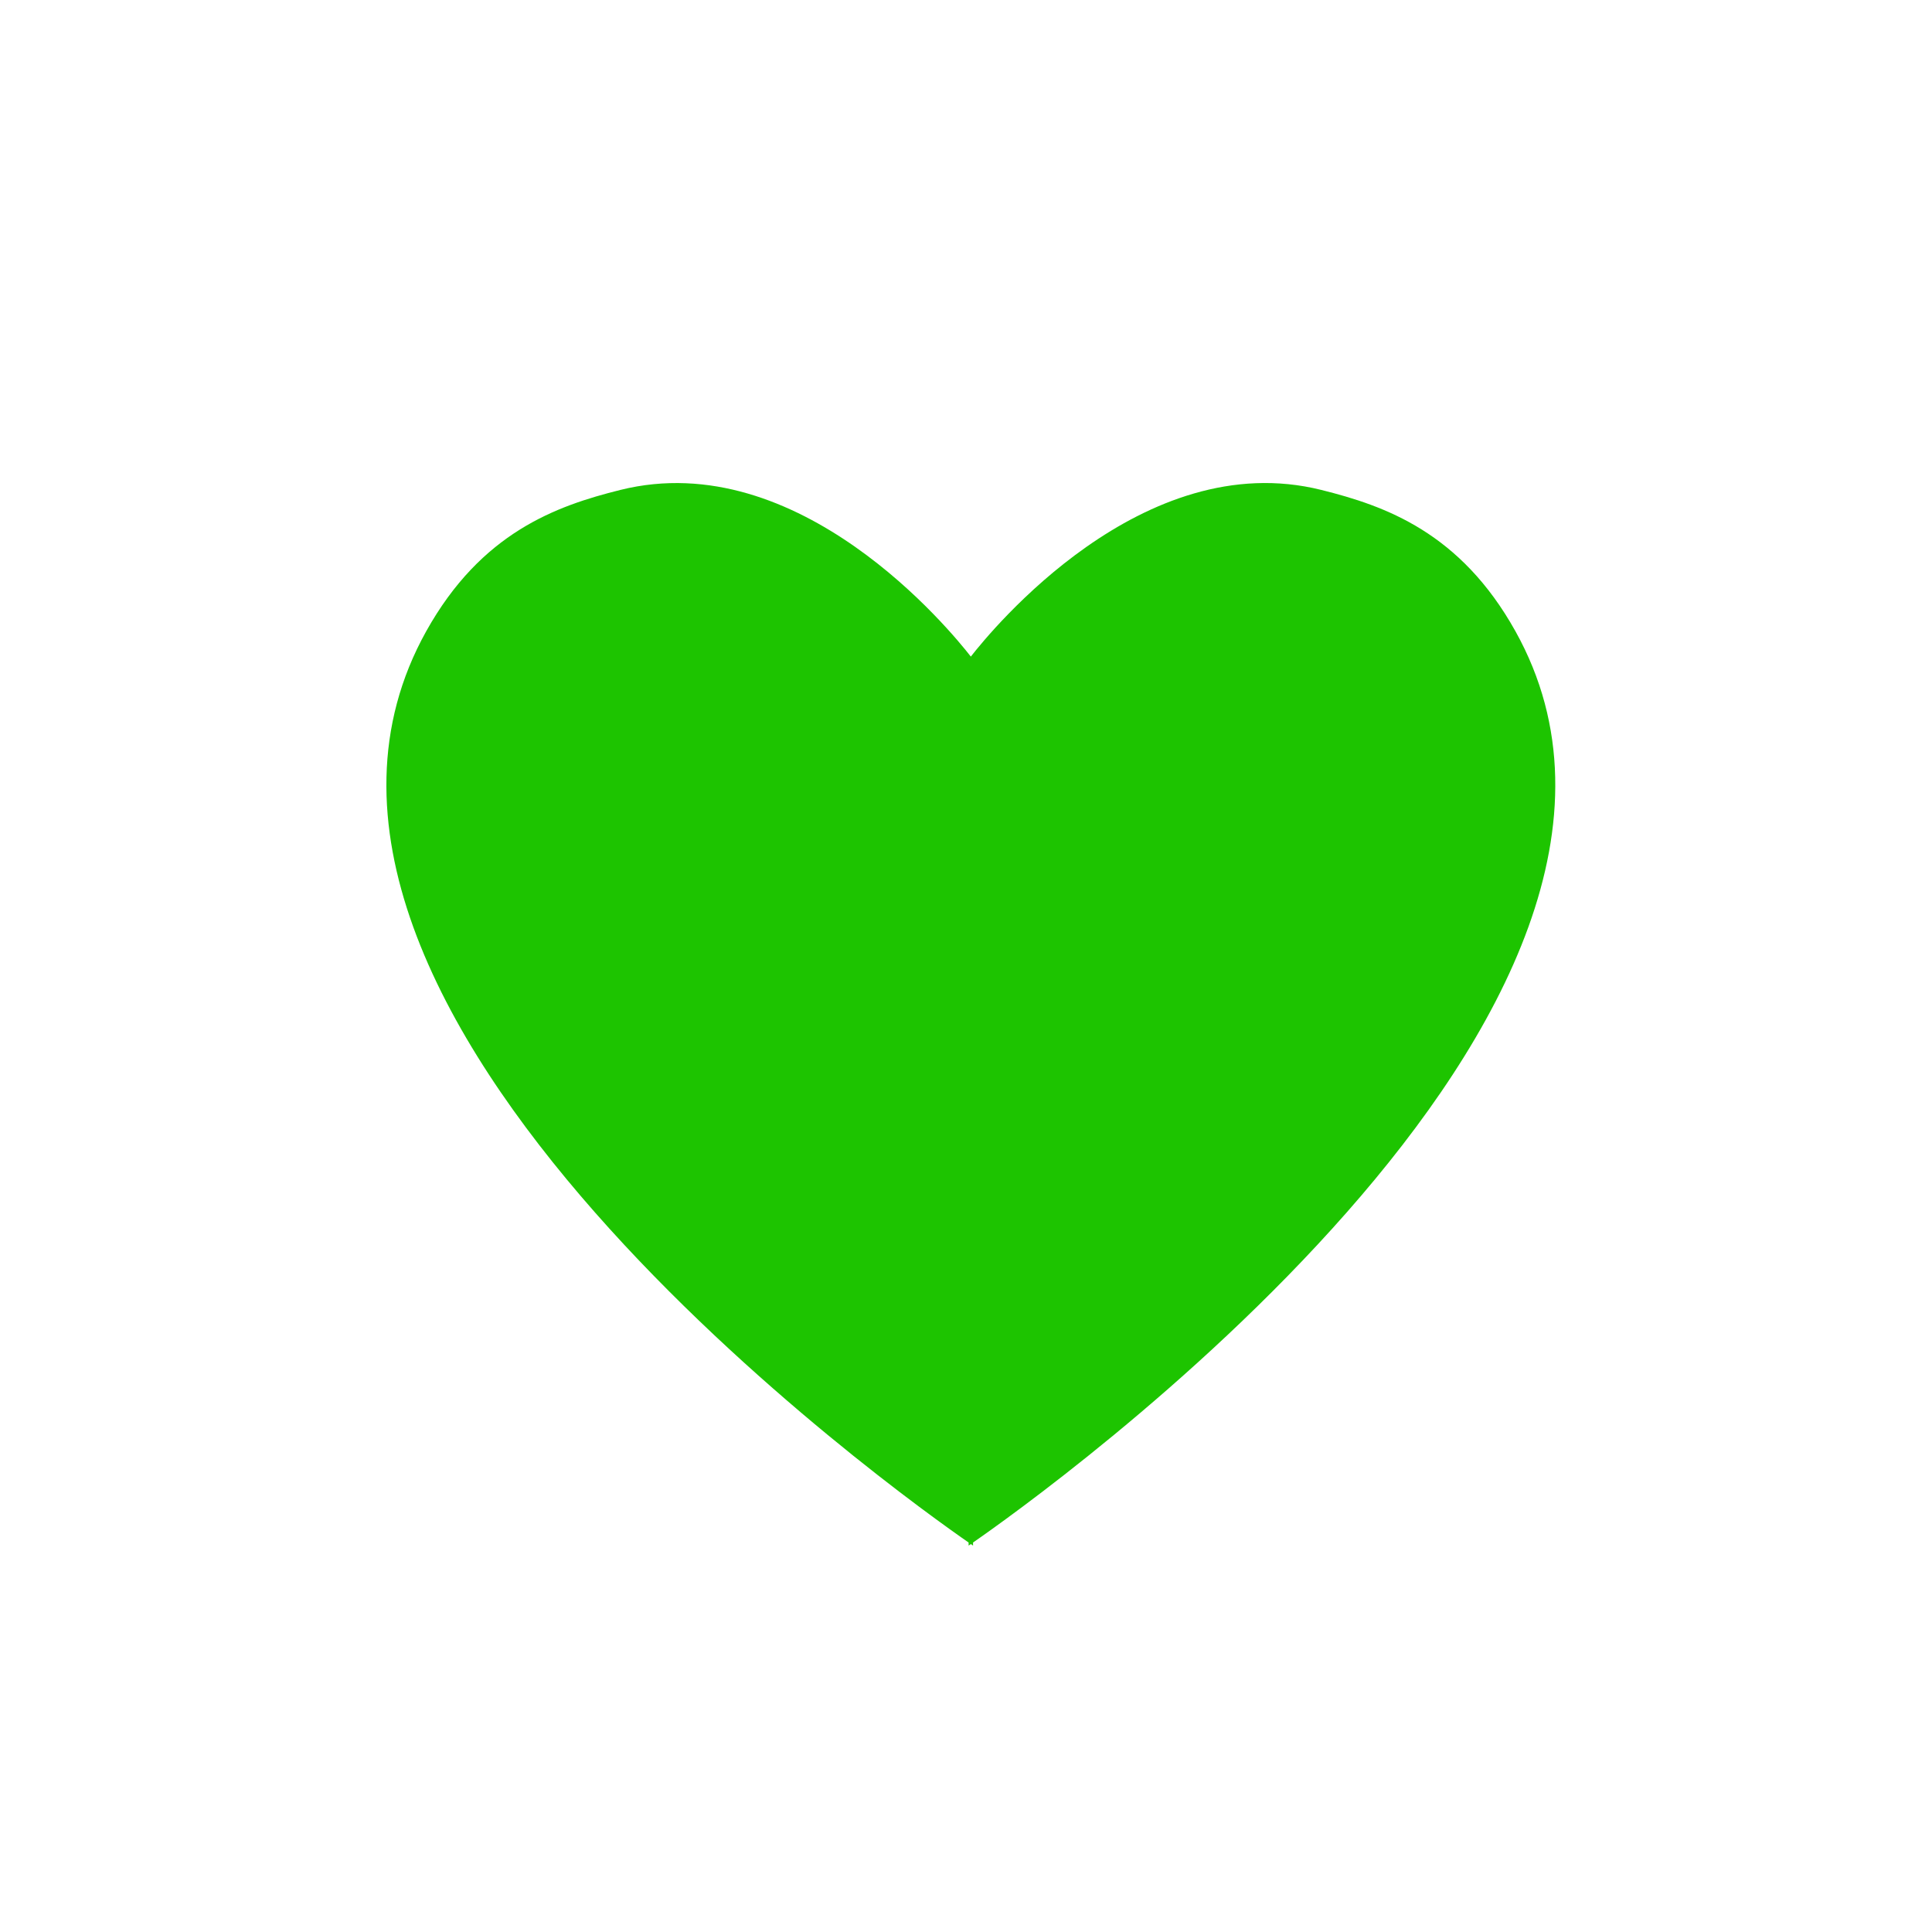 <svg width="20" height="20" viewBox="0 0 20 20" xmlns="http://www.w3.org/2000/svg"><title>89A11372-6E6C-42EE-99E6-45515CC229BA</title><path d="M10.05 6.797C9.842 6.53 8.274 4.61 6.421 5.072c-.662.165-1.439.44-2.009 1.463-2.18 3.913 4.965 8.983 5.615 9.433V16l.023-.016.023.016v-.032c.65-.45 7.795-5.52 5.615-9.433-.57-1.023-1.347-1.298-2.009-1.463-1.853-.463-3.42 1.457-3.629 1.725z" fill="#1DC400" fill-rule="evenodd"/></svg>